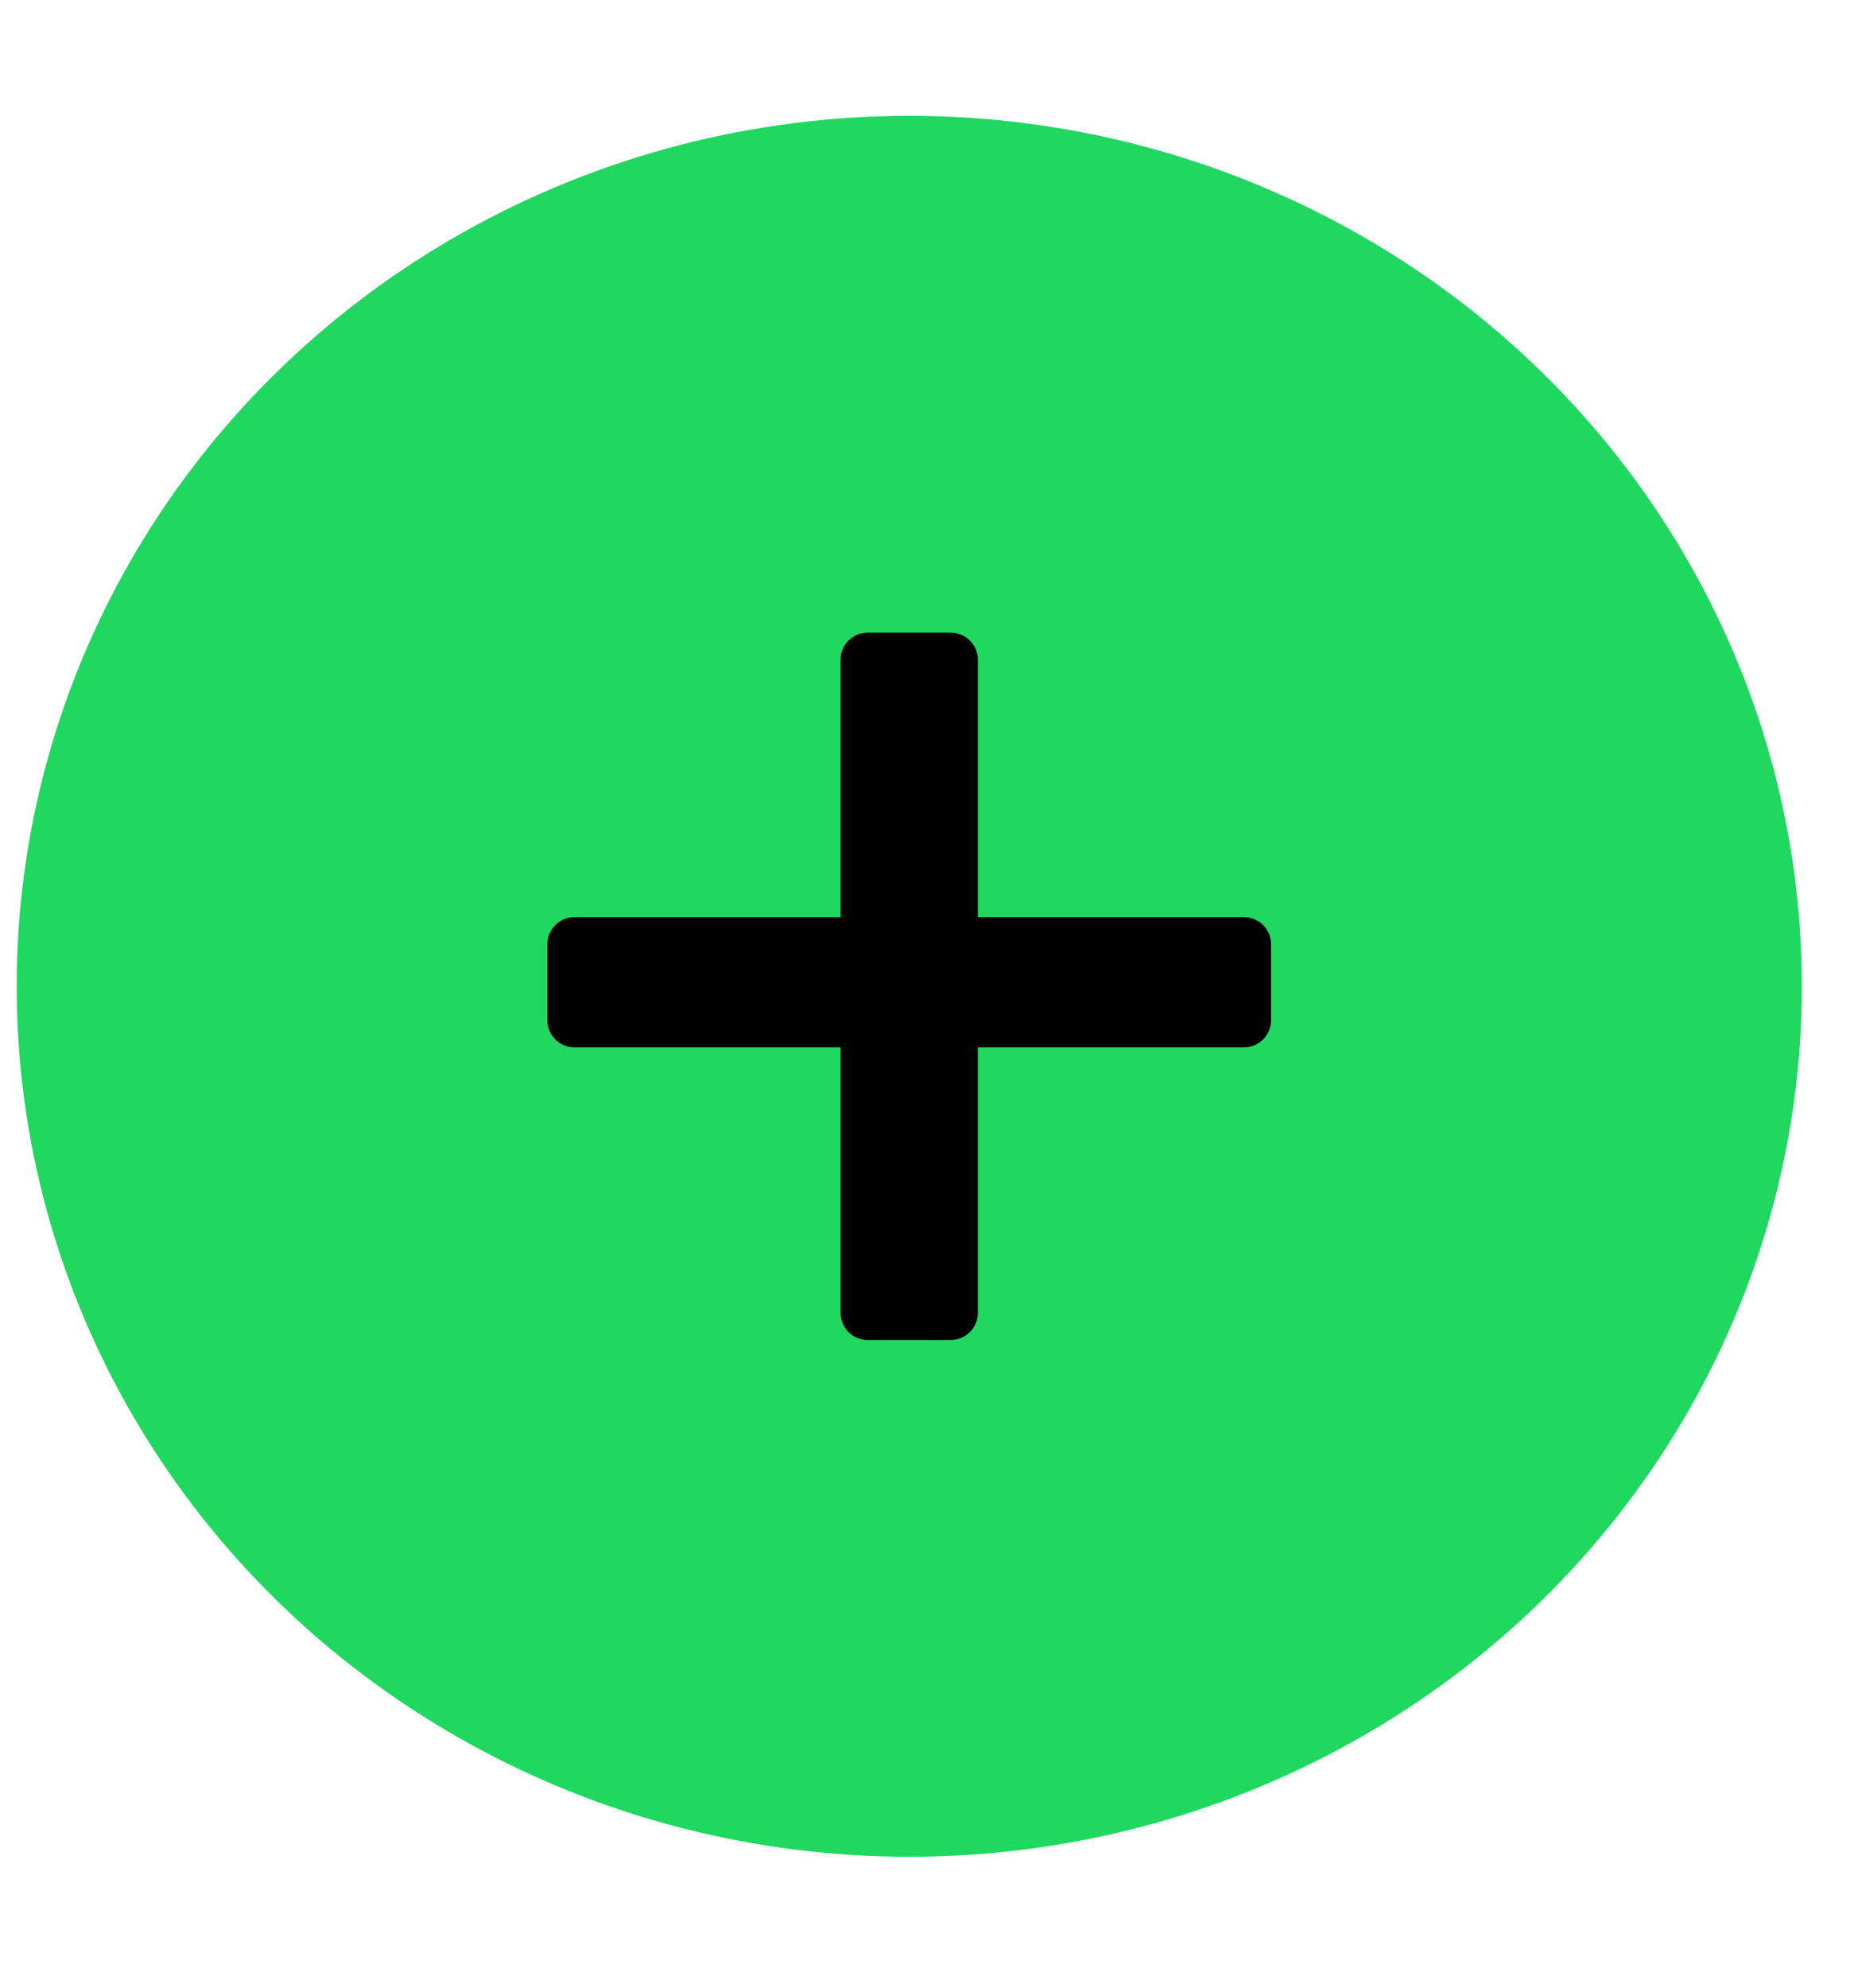 <svg width="14" height="15" xmlns="http://www.w3.org/2000/svg"><g transform="translate(.126 .874)" fill="none" fill-rule="evenodd"><ellipse fill="#20D860" cx="6.74" cy="6.569" rx="6.74" ry="6.569"/><path stroke="#000" stroke-width=".41" fill="#000" fill-rule="nonzero" stroke-linejoin="round" d="M7.053 9.033V6.825h2.214v-.573H7.053V4.105h-.627v2.147H4.212v.573h2.214v2.208z"/></g></svg>